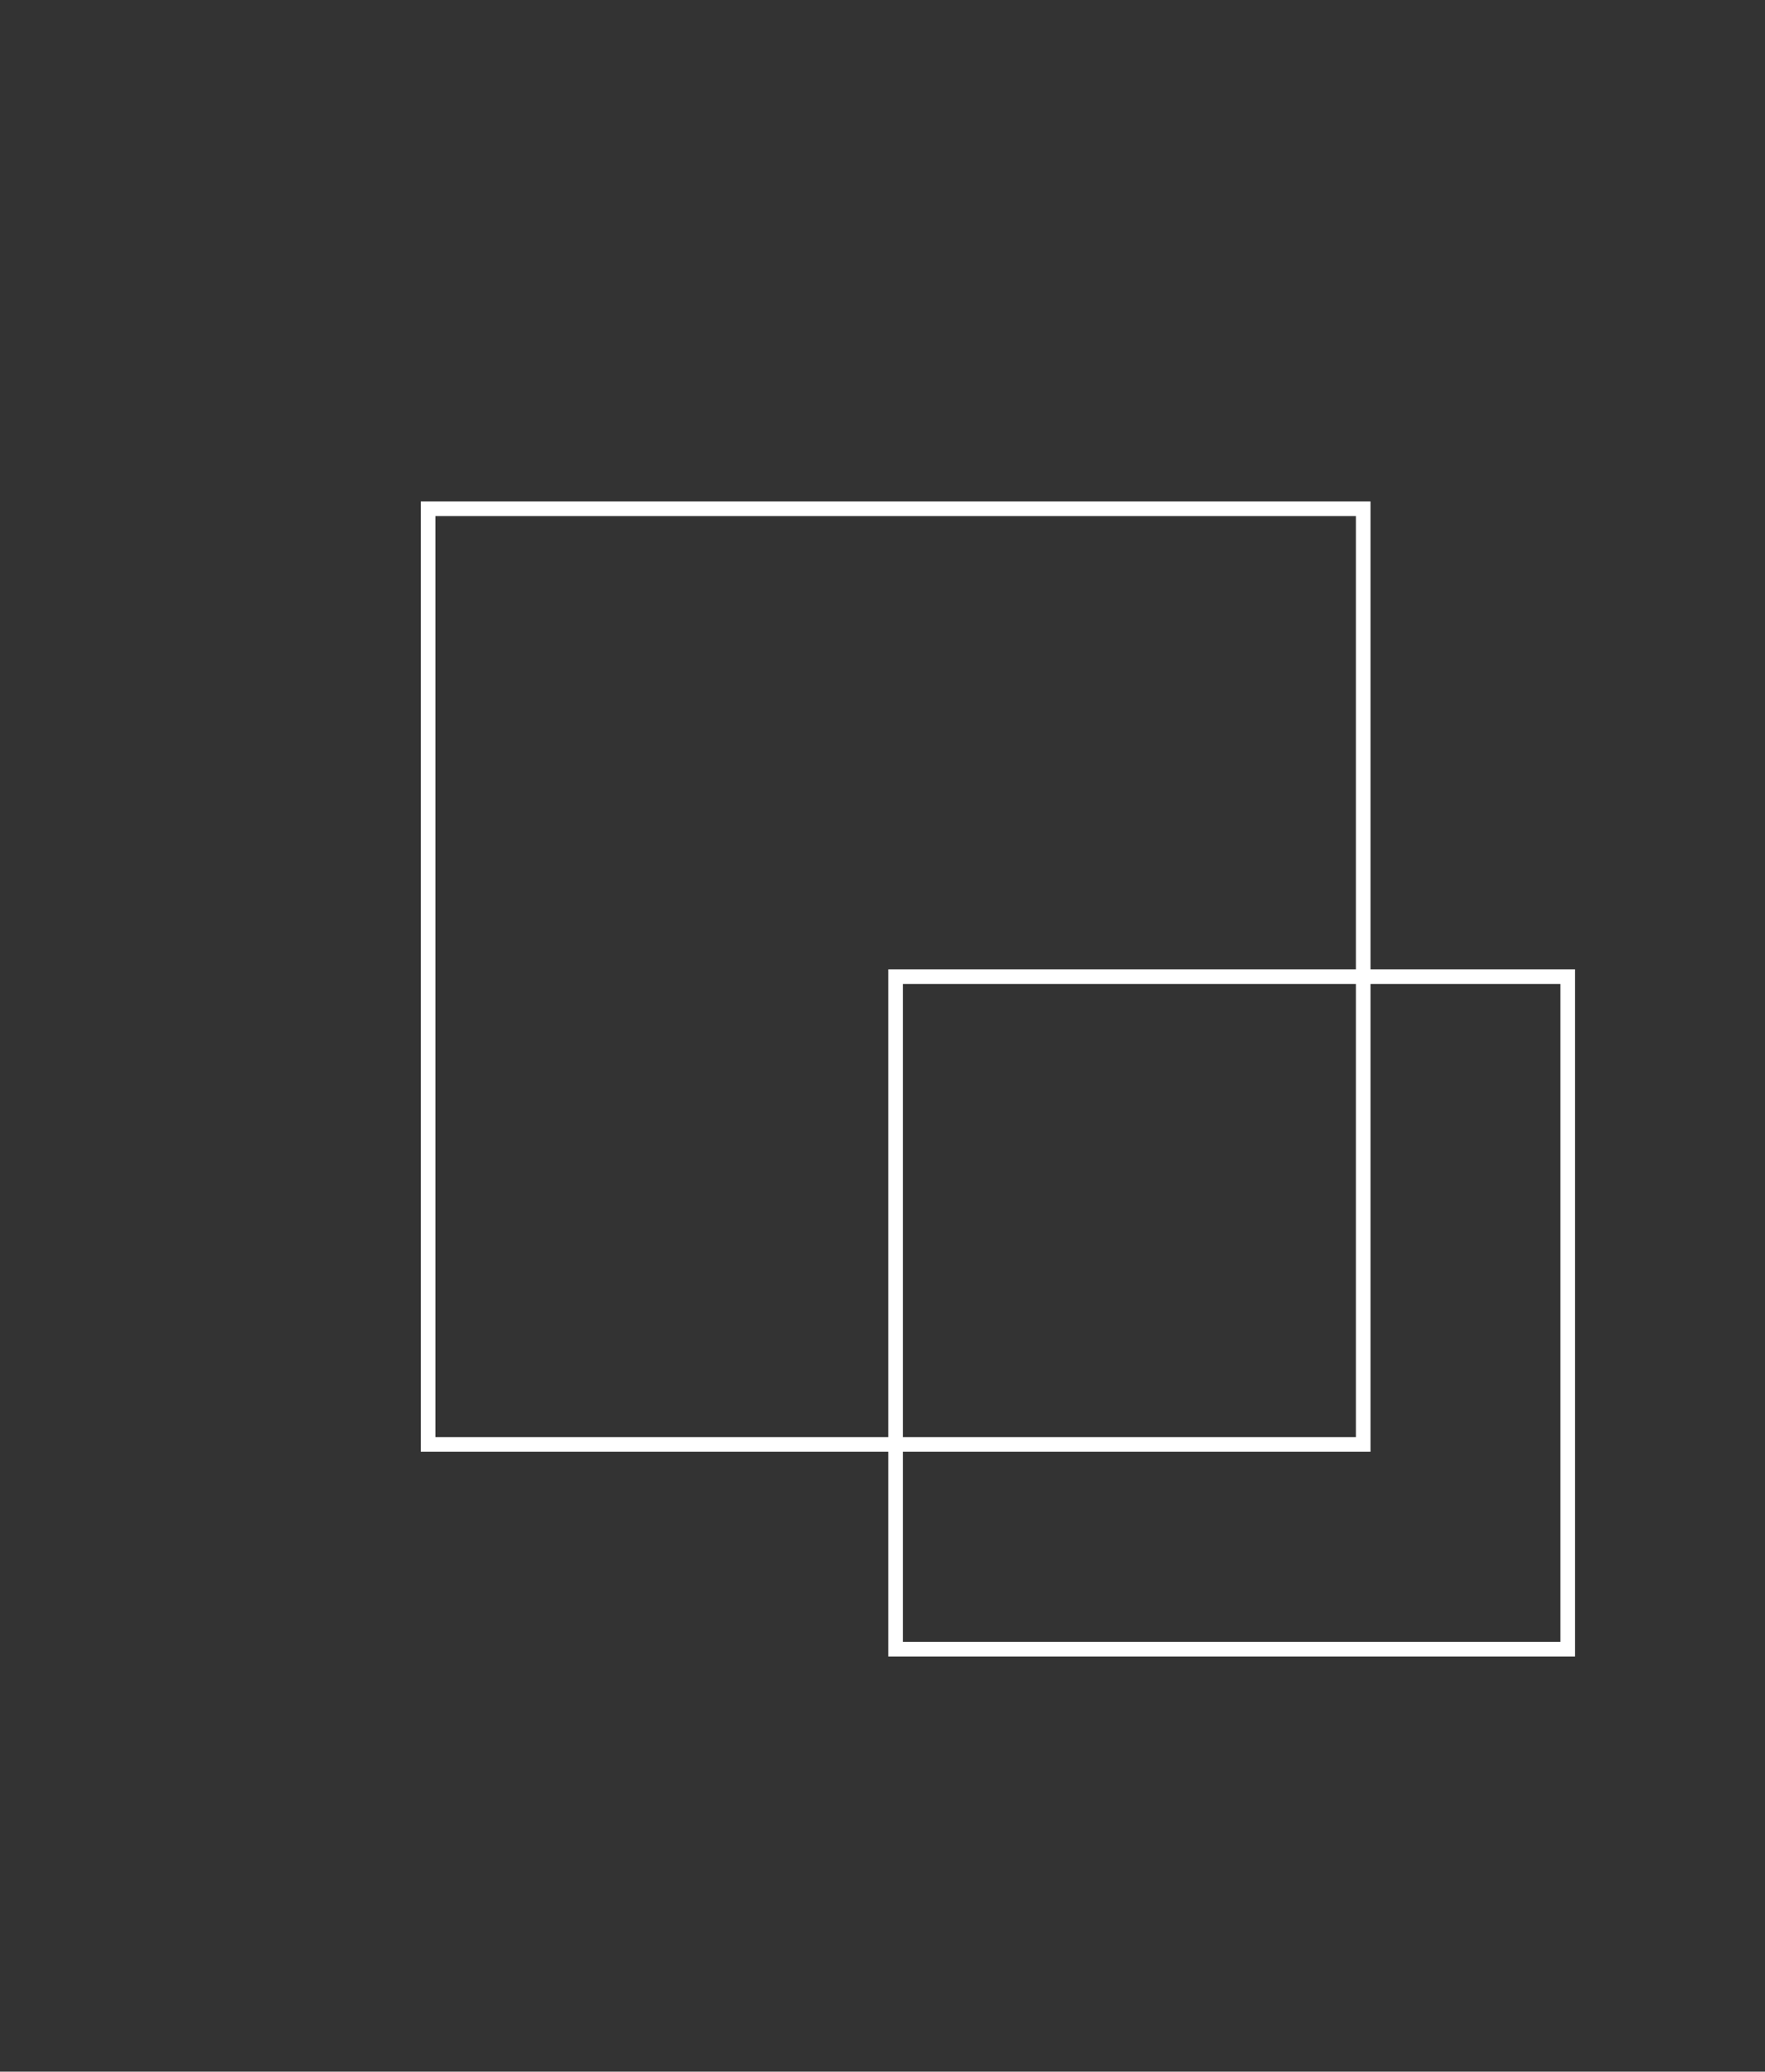 <?xml version="1.0" encoding="utf-8"?>
<!-- Generator: Adobe Illustrator 19.1.0, SVG Export Plug-In . SVG Version: 6.00 Build 0)  -->
<svg version="1.1" id="Layer_1" xmlns="http://www.w3.org/2000/svg" xmlns:xlink="http://www.w3.org/1999/xlink" x="0px" y="0px"
	 viewBox="0 0 120.8 141.7" style="enable-background:new 0 0 120.8 141.7;" xml:space="preserve">
<rect x="0" y="0" width="120.8" height="141.7" fill="#333333" stroke="none"/>
<style type="text/css">
	.st0{fill:none;stroke:#FFFFFF;stroke-miterlimit:10;}
	.st1{fill:none;stroke:#FFEA78;stroke-miterlimit:10;}
	.st2{fill:none;stroke:#FFEA78;stroke-width:3;stroke-miterlimit:10;}
	.st3{fill:none;stroke:#FFFFFF;stroke-width:8.877;stroke-miterlimit:10;}
	.st4{fill:none;stroke:#77FFCD;stroke-width:3.551;stroke-miterlimit:10;}
	.st5{fill:#FFEA78;}
	.st6{fill:#77FFCD;}
</style>
<rect x="29.3" y="34.8" class="st0" width="64" height="64"/>
<rect x="61.3" y="66.8" class="st0" width="46" height="46"/>
</svg>
